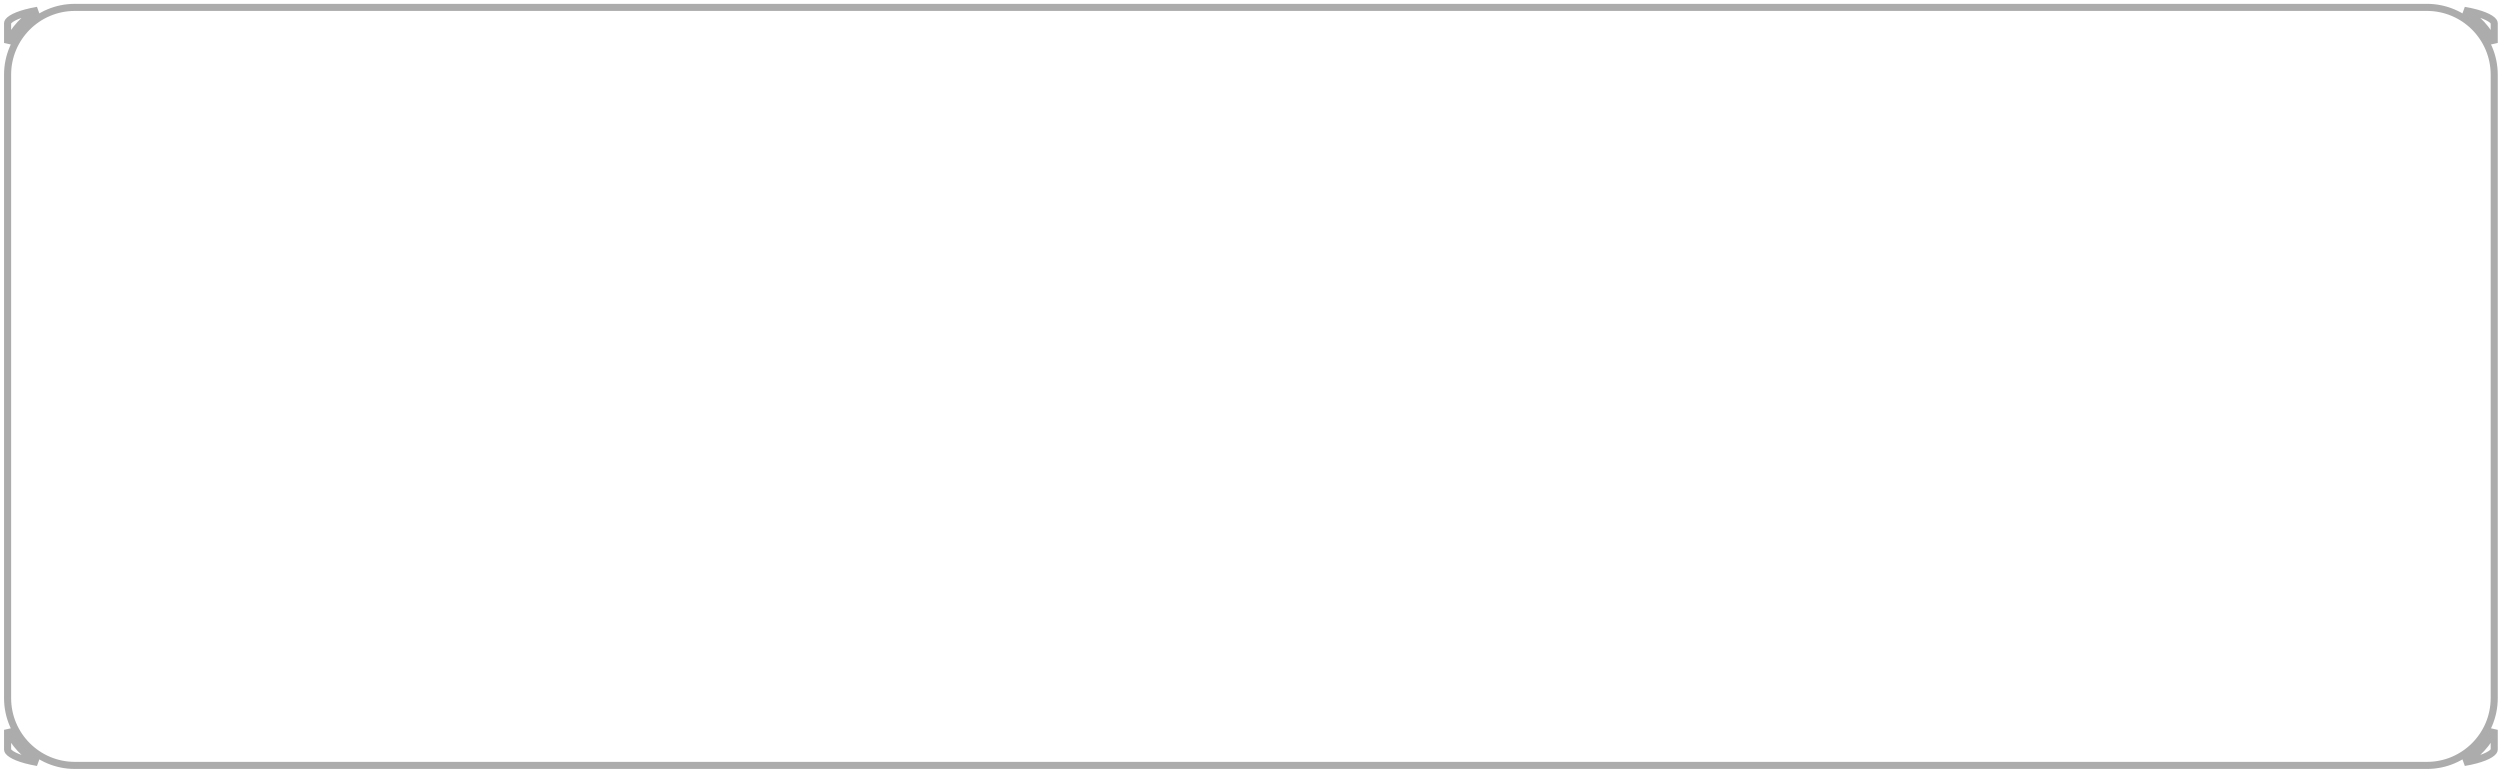 <svg width="320" height="99" viewBox="0 0 320 99" fill="none" xmlns="http://www.w3.org/2000/svg">
<path d="M0.971 9.56C0.971 4.802 4.828 0.945 9.586 0.945H310.645C310.648 0.945 310.65 0.945 310.652 0.945C315.407 0.949 319.26 4.804 319.26 9.56V89.359C319.26 94.117 315.403 97.973 310.645 97.973H9.586C9.583 97.973 9.581 97.973 9.579 97.973C4.824 97.97 0.971 94.114 0.971 89.359V9.56ZM4.809 1.321C3.143 2.289 1.798 3.748 0.971 5.499V2.959C0.971 2.859 1.051 2.653 1.475 2.38C1.879 2.12 2.493 1.869 3.293 1.652C3.749 1.528 4.258 1.416 4.809 1.321ZM0.971 95.96V93.419C1.798 95.171 3.143 96.629 4.809 97.597C4.258 97.502 3.749 97.391 3.293 97.267C2.493 97.049 1.879 96.798 1.475 96.539C1.051 96.266 0.971 96.06 0.971 95.96ZM316.938 97.267C316.482 97.391 315.973 97.502 315.422 97.597C317.088 96.629 318.433 95.171 319.26 93.419V95.96C319.26 96.06 319.18 96.266 318.756 96.539C318.352 96.798 317.738 97.049 316.938 97.267ZM319.26 2.959V5.499C318.433 3.748 317.088 2.289 315.422 1.321C315.973 1.416 316.482 1.528 316.938 1.652C317.738 1.869 318.352 2.12 318.756 2.38C319.18 2.653 319.26 2.859 319.26 2.959Z" stroke="#ACACAC" stroke-width="0.907"/>
</svg>
